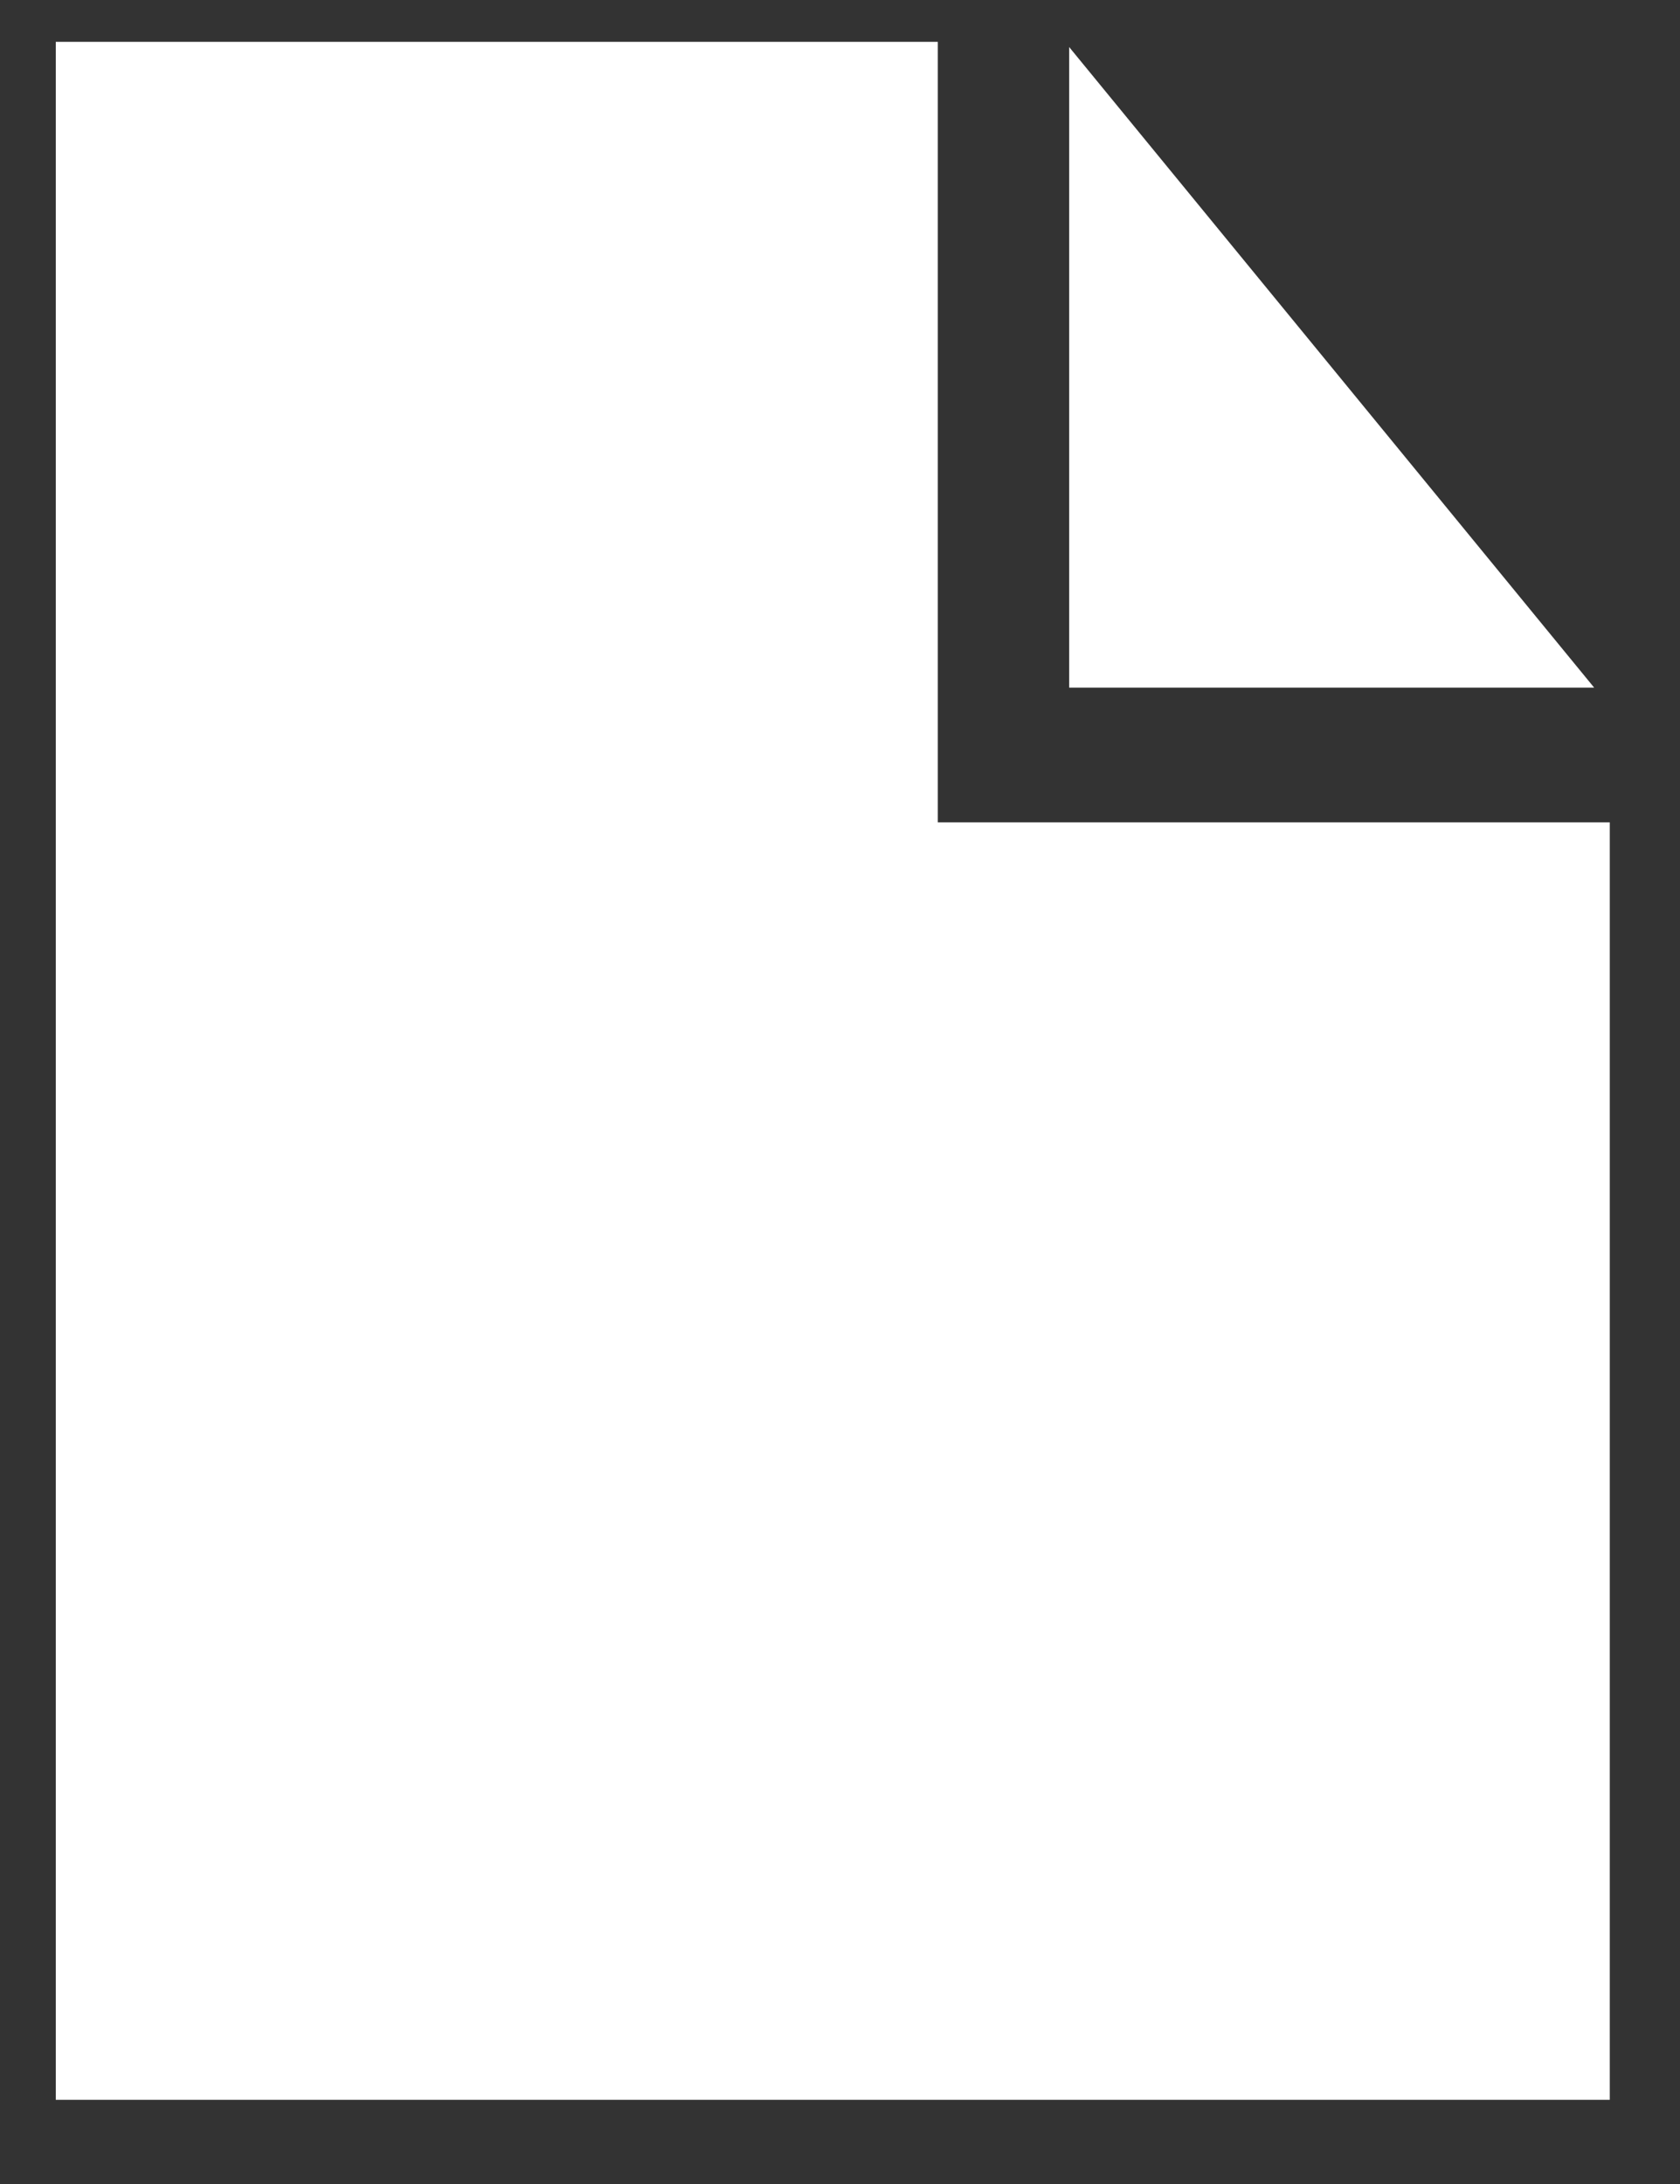 <?xml version="1.0" encoding="UTF-8"?>
<svg width="10px" height="13px" viewBox="0 0 10 13" version="1.1" xmlns="http://www.w3.org/2000/svg" xmlns:xlink="http://www.w3.org/1999/xlink">
    <rect x="0" y="0" width="10" height="13" fill="#333333" stroke="none"/>
    <!-- Generator: Sketch 50.2 (55047) - http://www.bohemiancoding.com/sketch -->
    <title>File</title>
    <desc>Created with Sketch.</desc>
    <defs></defs>
    <g id="Page-1" stroke="none" stroke-width="1" fill="none" fill-rule="evenodd">
        <g id="6.28-237PM-create_schedule" transform="translate(-136, -63)" fill="#FFFFFF">
            <g id="Group-16" transform="translate(136, -0.667)">
                <path d="M5.582,68.562 L9.582,68.562 L9.582,76.166 L0.332,76.166 L0.332,63.916 L5.582,63.916 L5.582,68.562 Z M9.489,67.76 L6.364,67.76 L6.364,63.947 L9.489,67.76 Z" id="File"></path>
            </g>
        </g>
    </g>
</svg>